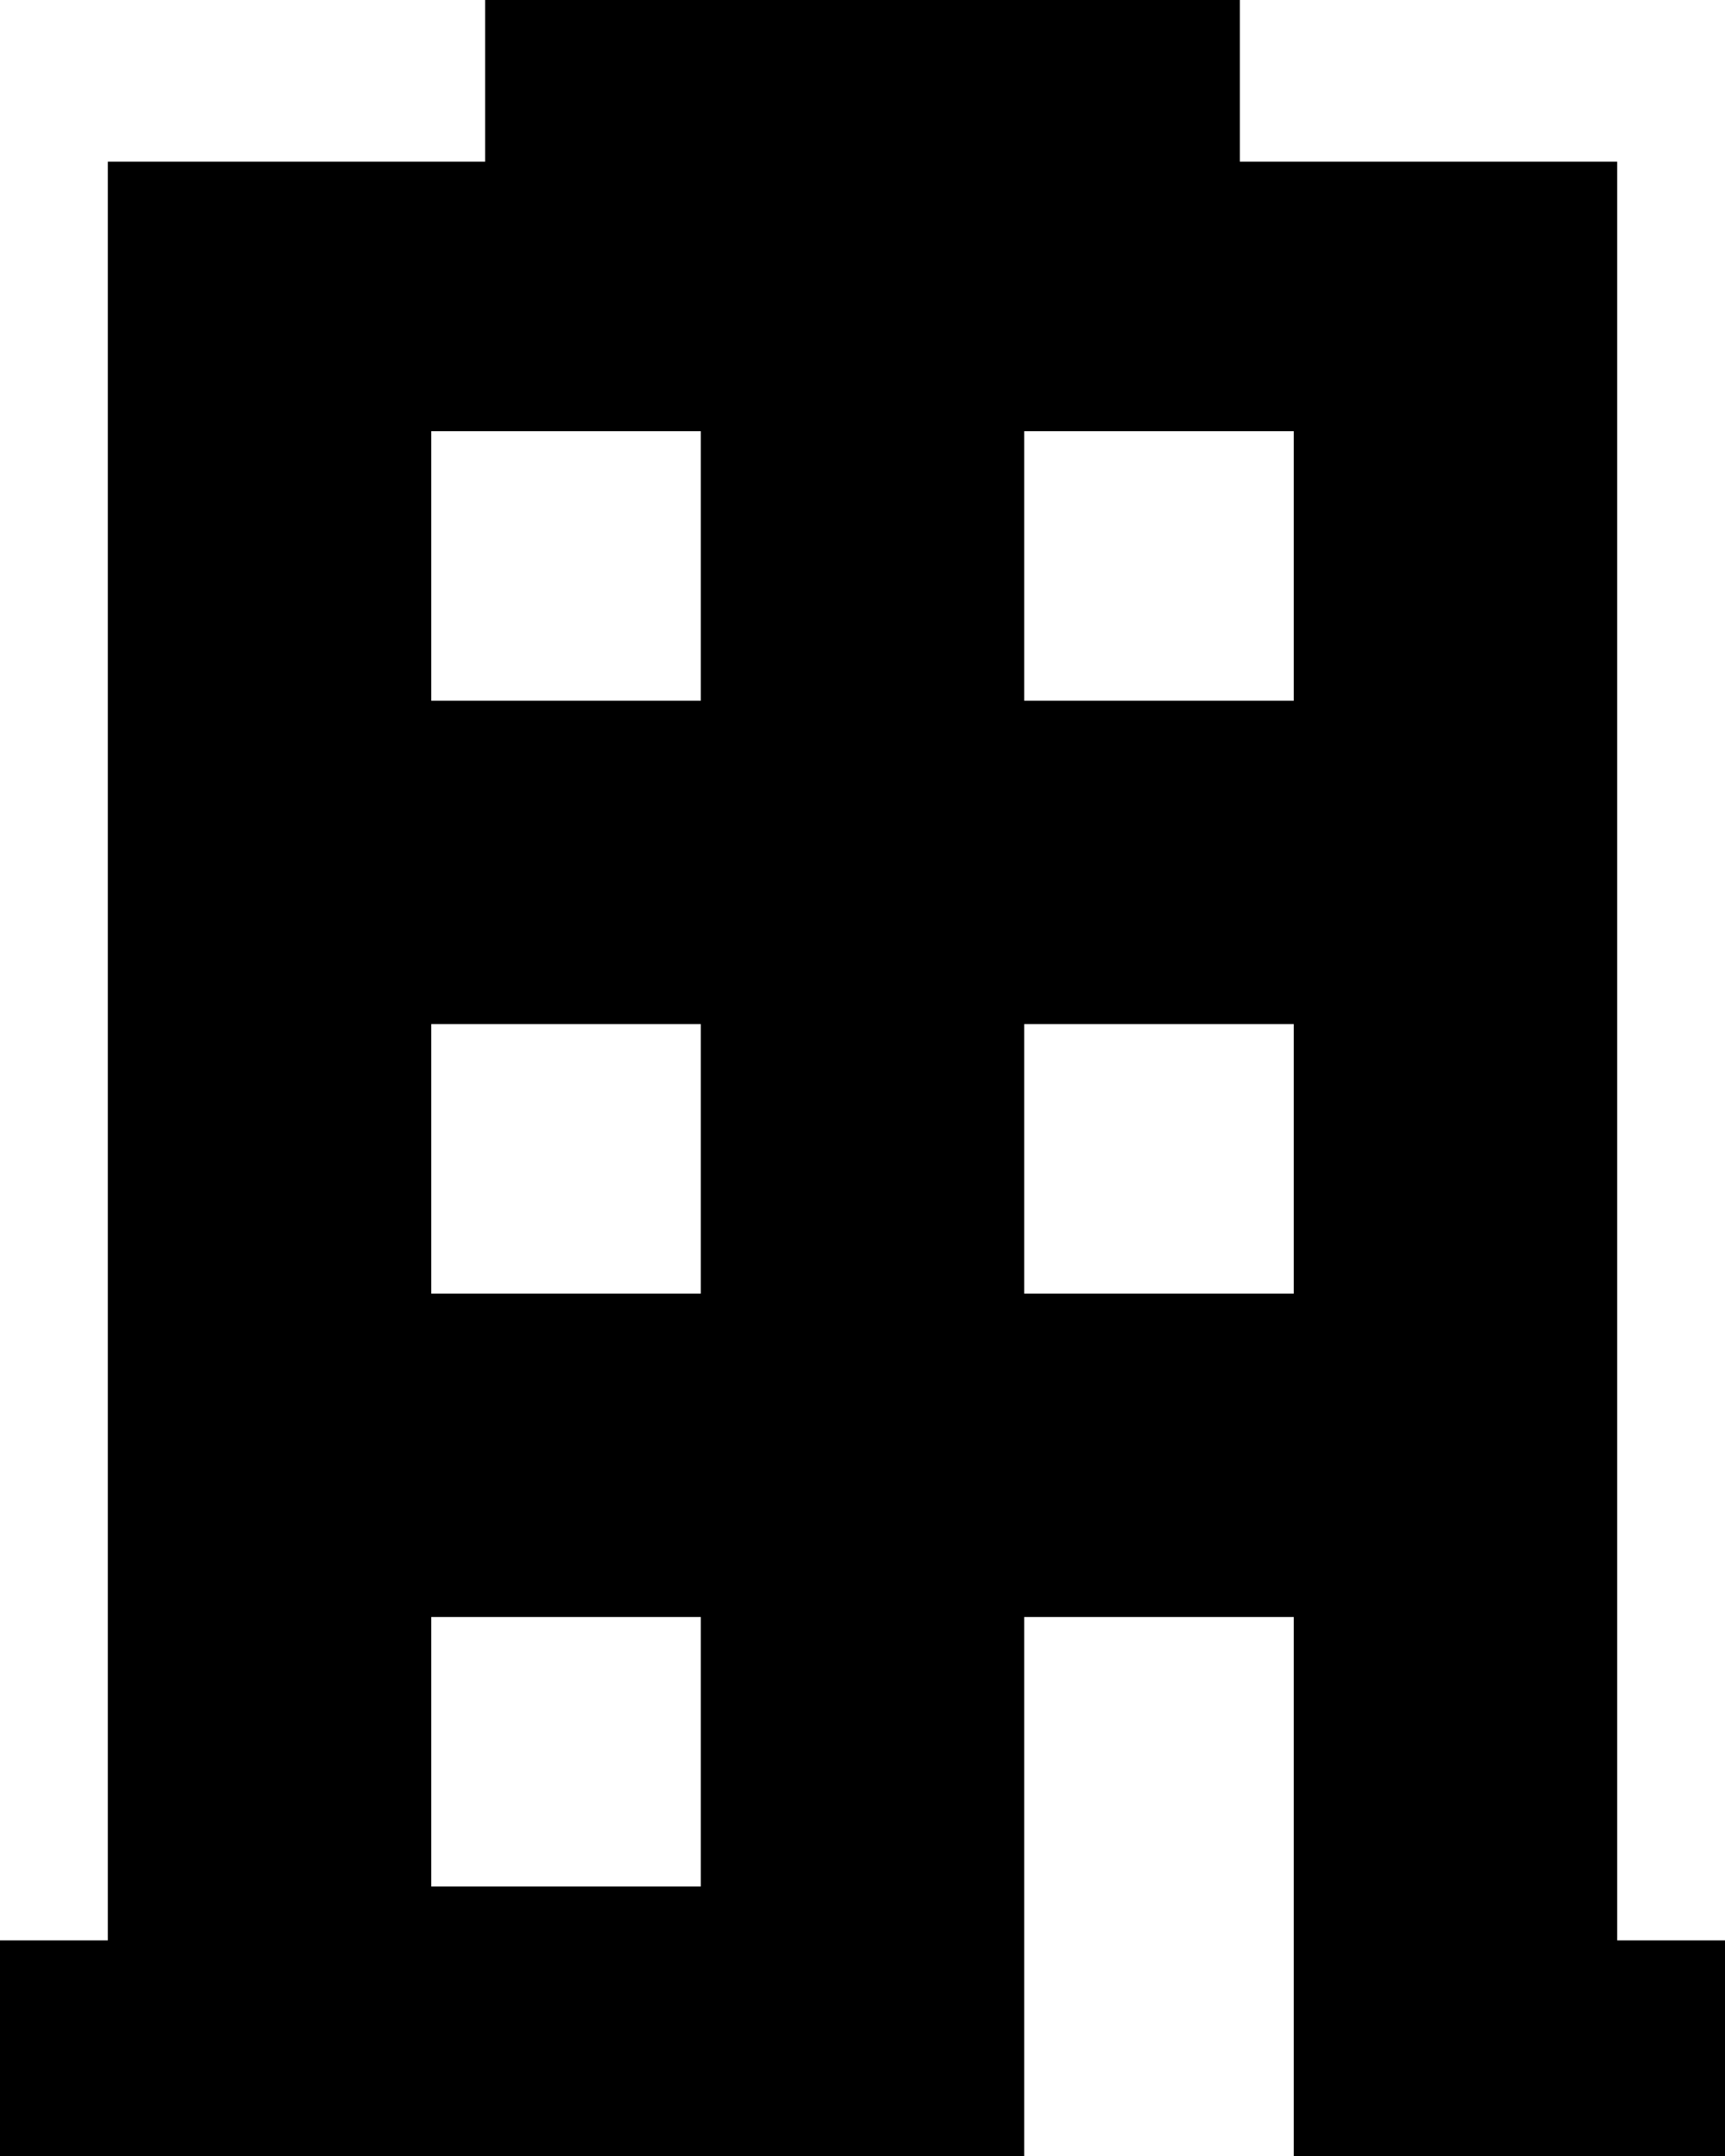 <svg height="20" viewBox="0 0 16 20" width="16" xmlns="http://www.w3.org/2000/svg"><path d="m9.5 20h-9.5v-2h1v-16.5h14v16.5h1v2h-4v-5h-2.5zm-5.5-10.5v2.5h2.5v-2.5zm5.5 0v2.5h2.5v-2.5zm-5.5 5.5v2.5h2.5v-2.5zm.5-15h7v1.5h-7zm-.5 4v2.5h2.5v-2.5zm5.5 0v2.5h2.5v-2.5z"/></svg>